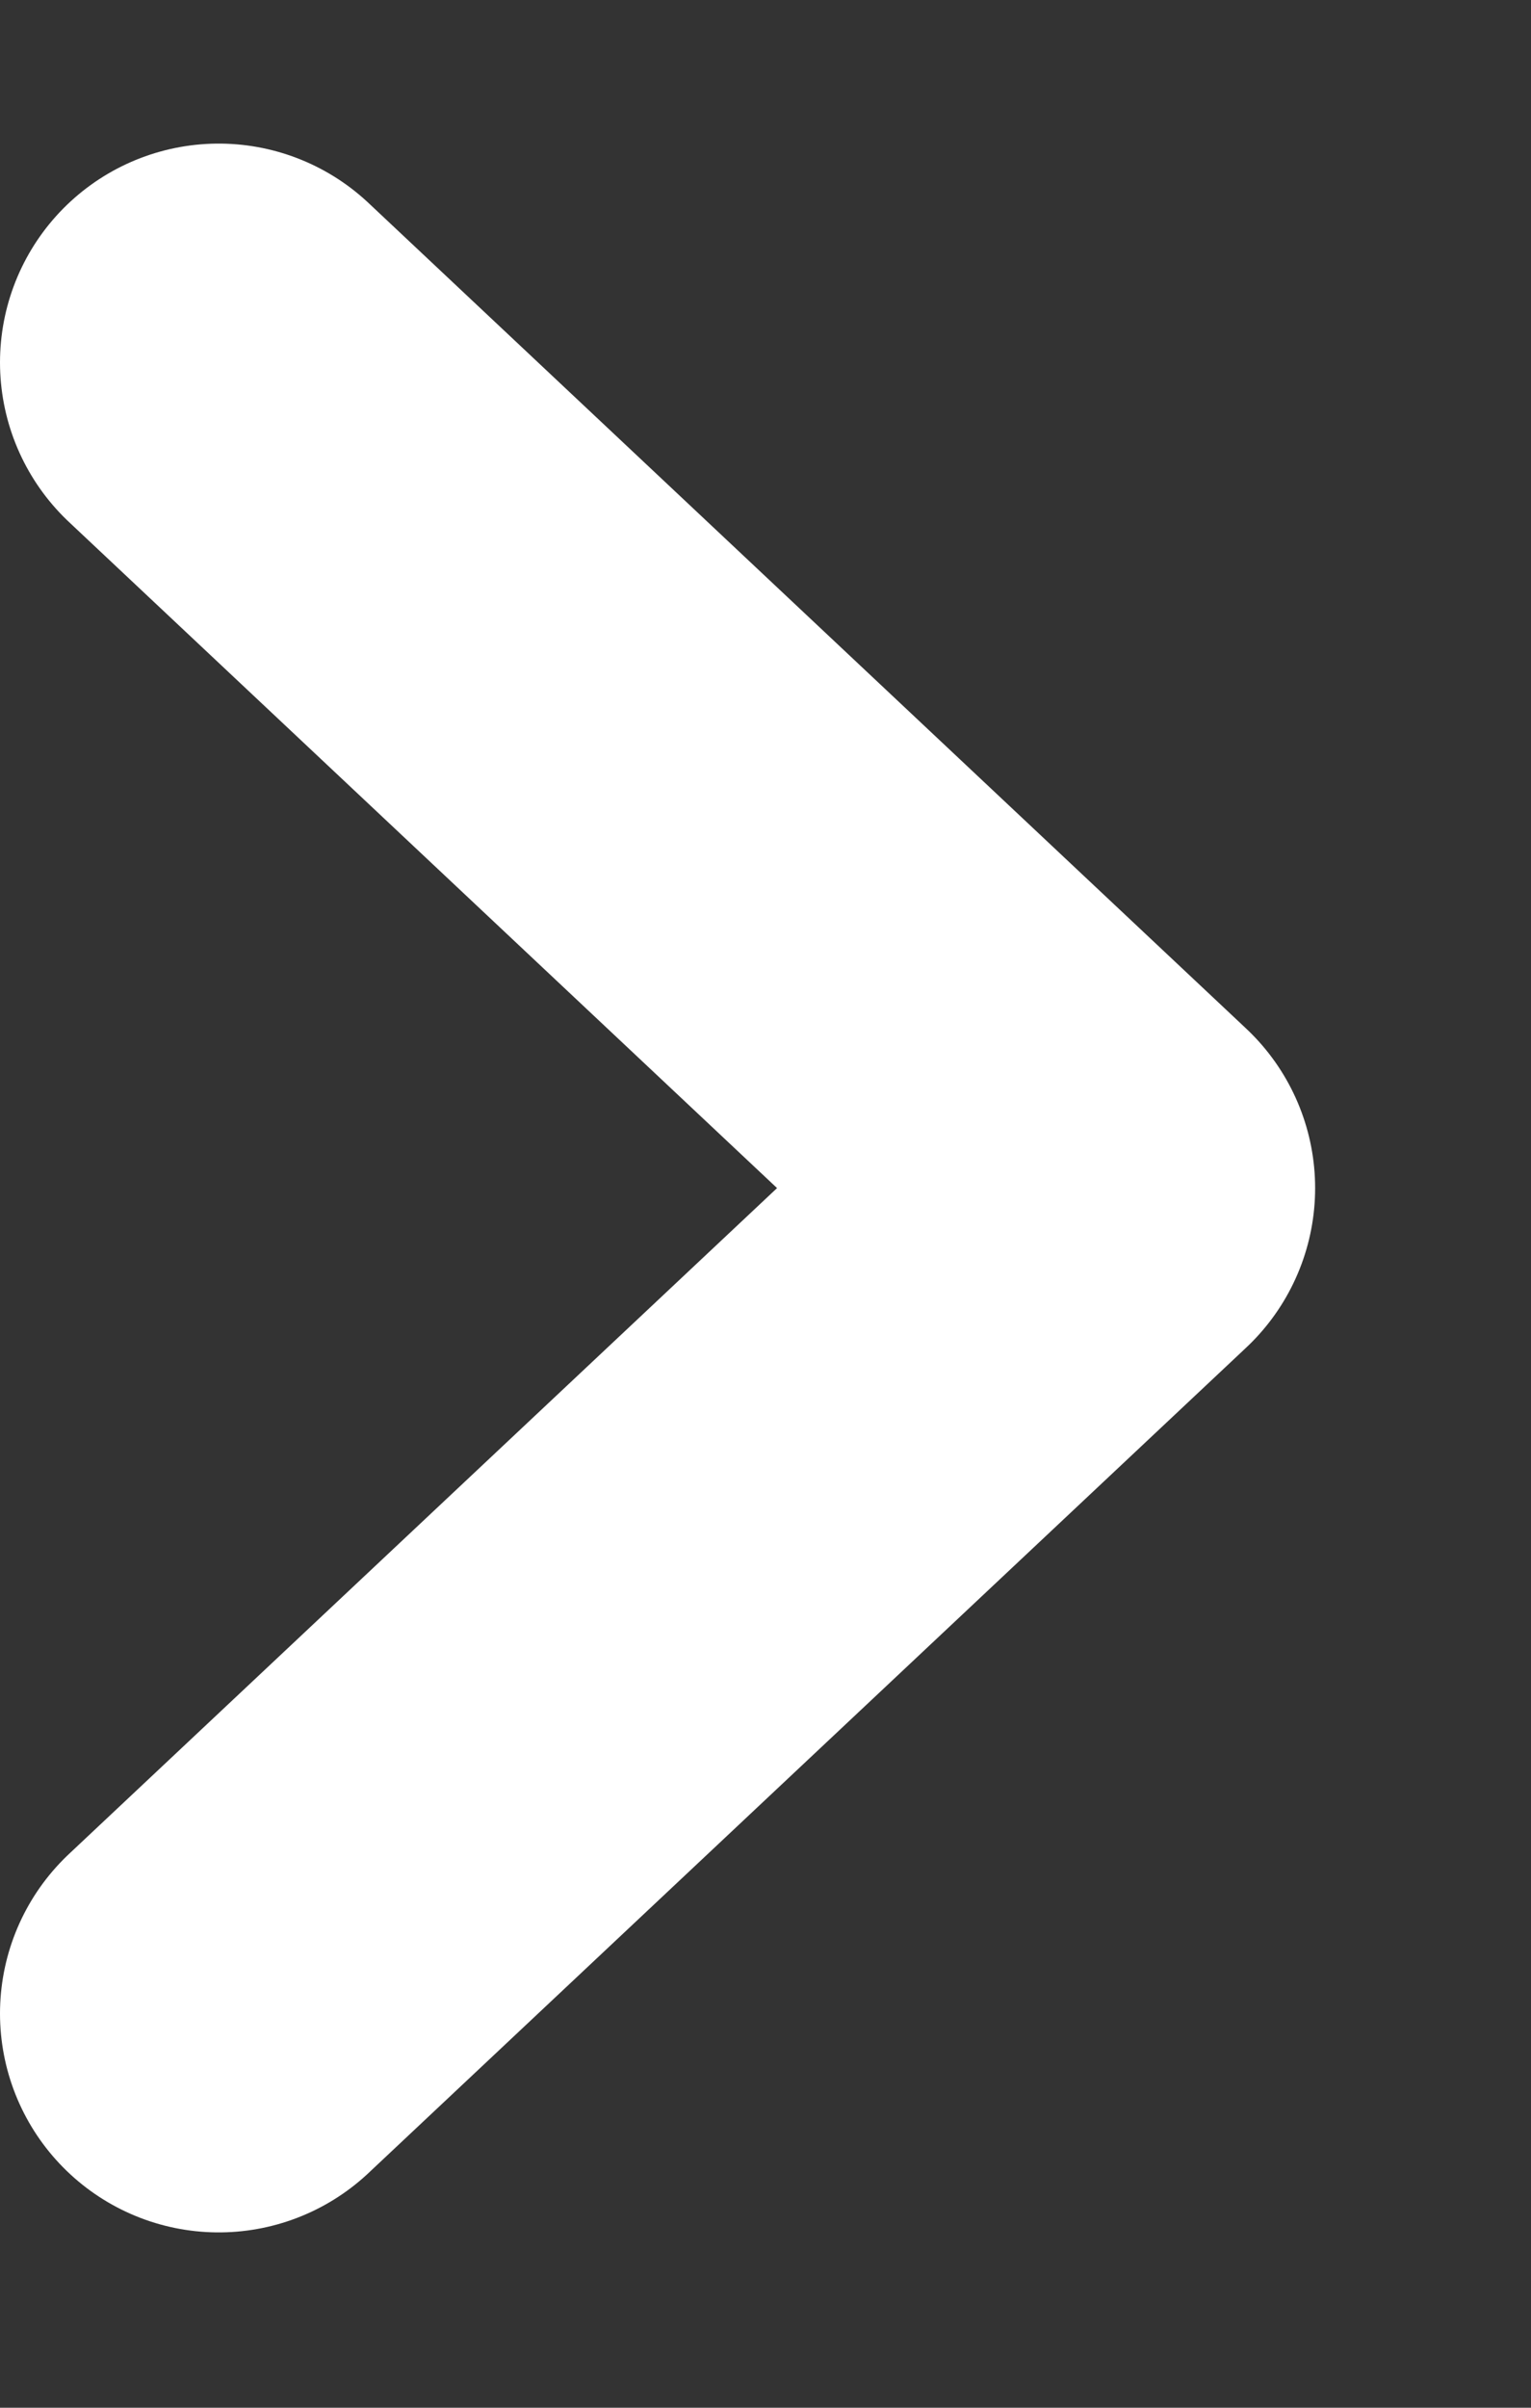<svg width="7" height="11" viewBox="0 0 7 11" fill="none" xmlns="http://www.w3.org/2000/svg">
<rect x="0" y="0" width="7" height="11" fill="#333333" stroke="none"/>
<path d="M1 9.199L5.013 5.428L1 1.656" stroke="white" stroke-width="2" stroke-linecap="round" stroke-linejoin="round"/>
</svg>
